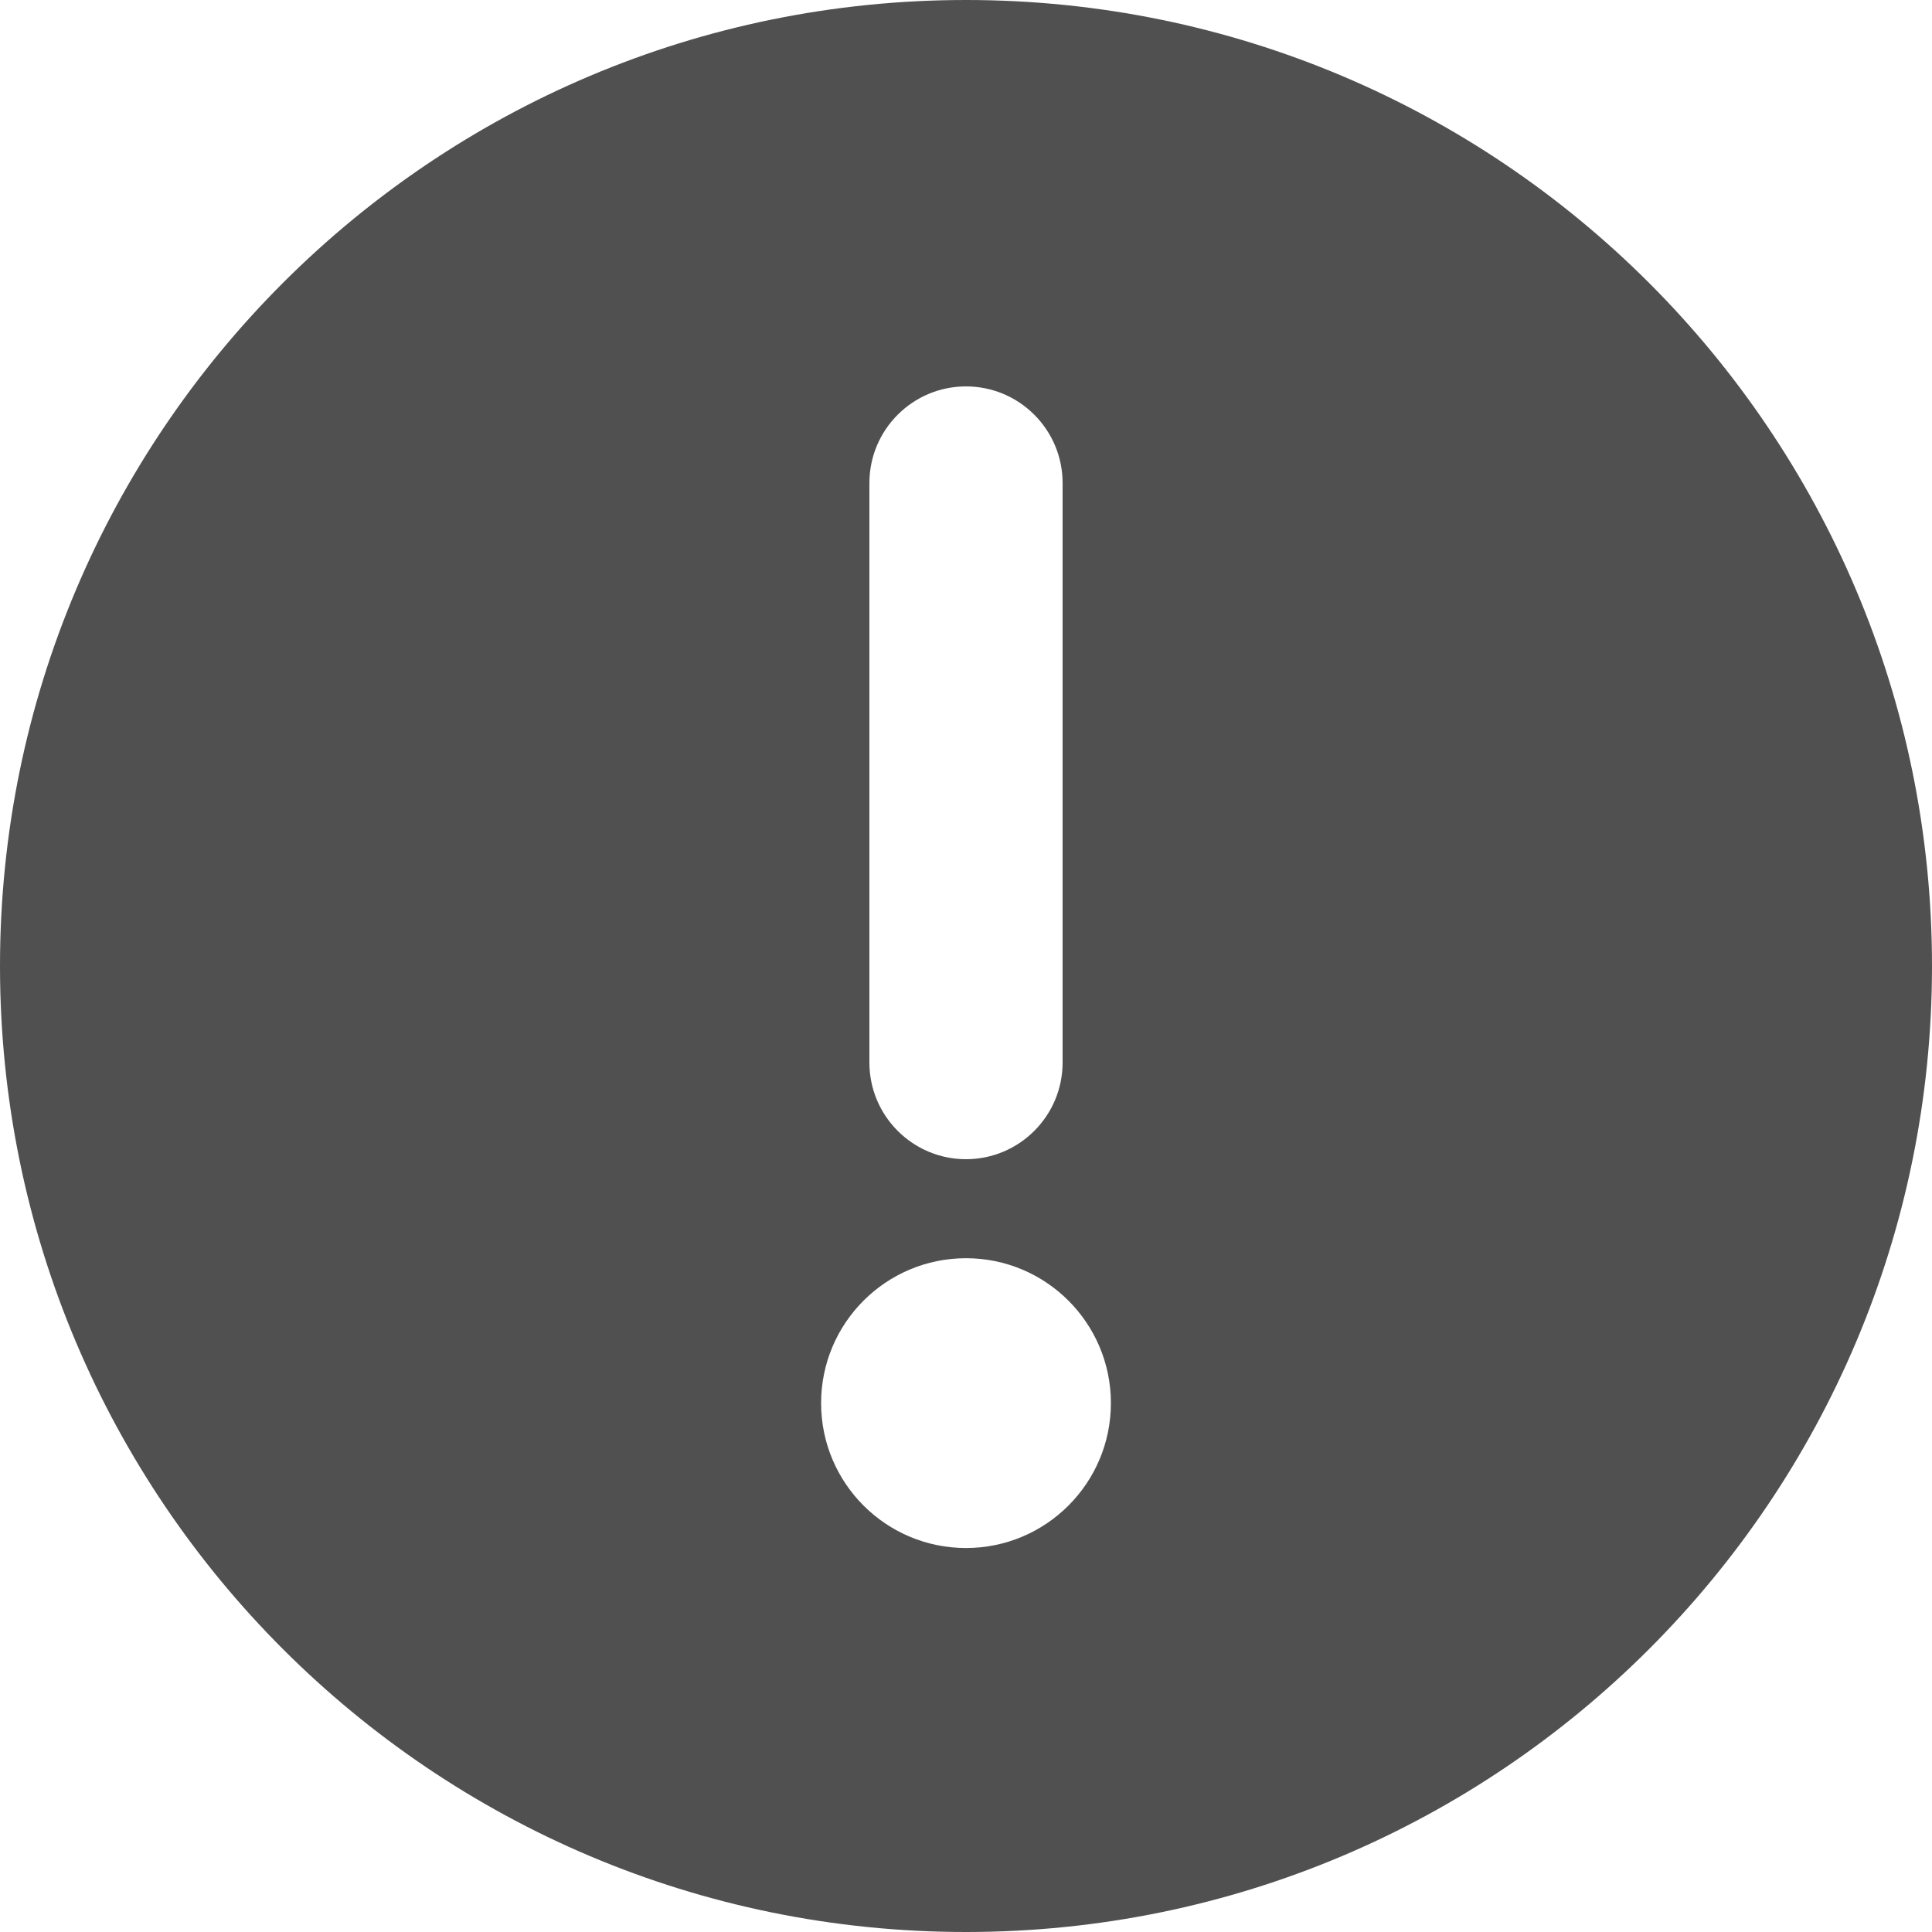 <svg width="12" height="12" viewBox="0 0 12 12" fill="none" xmlns="http://www.w3.org/2000/svg">
<path fill-rule="evenodd" clip-rule="evenodd" d="M6 12C2.686 12 0 9.314 0 6C0 2.686 2.686 0 6 0C9.314 0 12 2.686 12 6C12 9.314 9.314 12 6 12ZM6 9.615C6.497 9.615 6.9 9.212 6.9 8.715C6.9 8.218 6.497 7.815 6 7.815C5.503 7.815 5.1 8.218 5.1 8.715C5.1 9.212 5.503 9.615 6 9.615ZM6 2.4C5.669 2.4 5.4 2.669 5.4 3V6.6C5.4 6.931 5.669 7.2 6 7.2C6.331 7.2 6.6 6.931 6.6 6.6V3C6.6 2.669 6.331 2.4 6 2.4Z" fill="#505050"/>
</svg>
